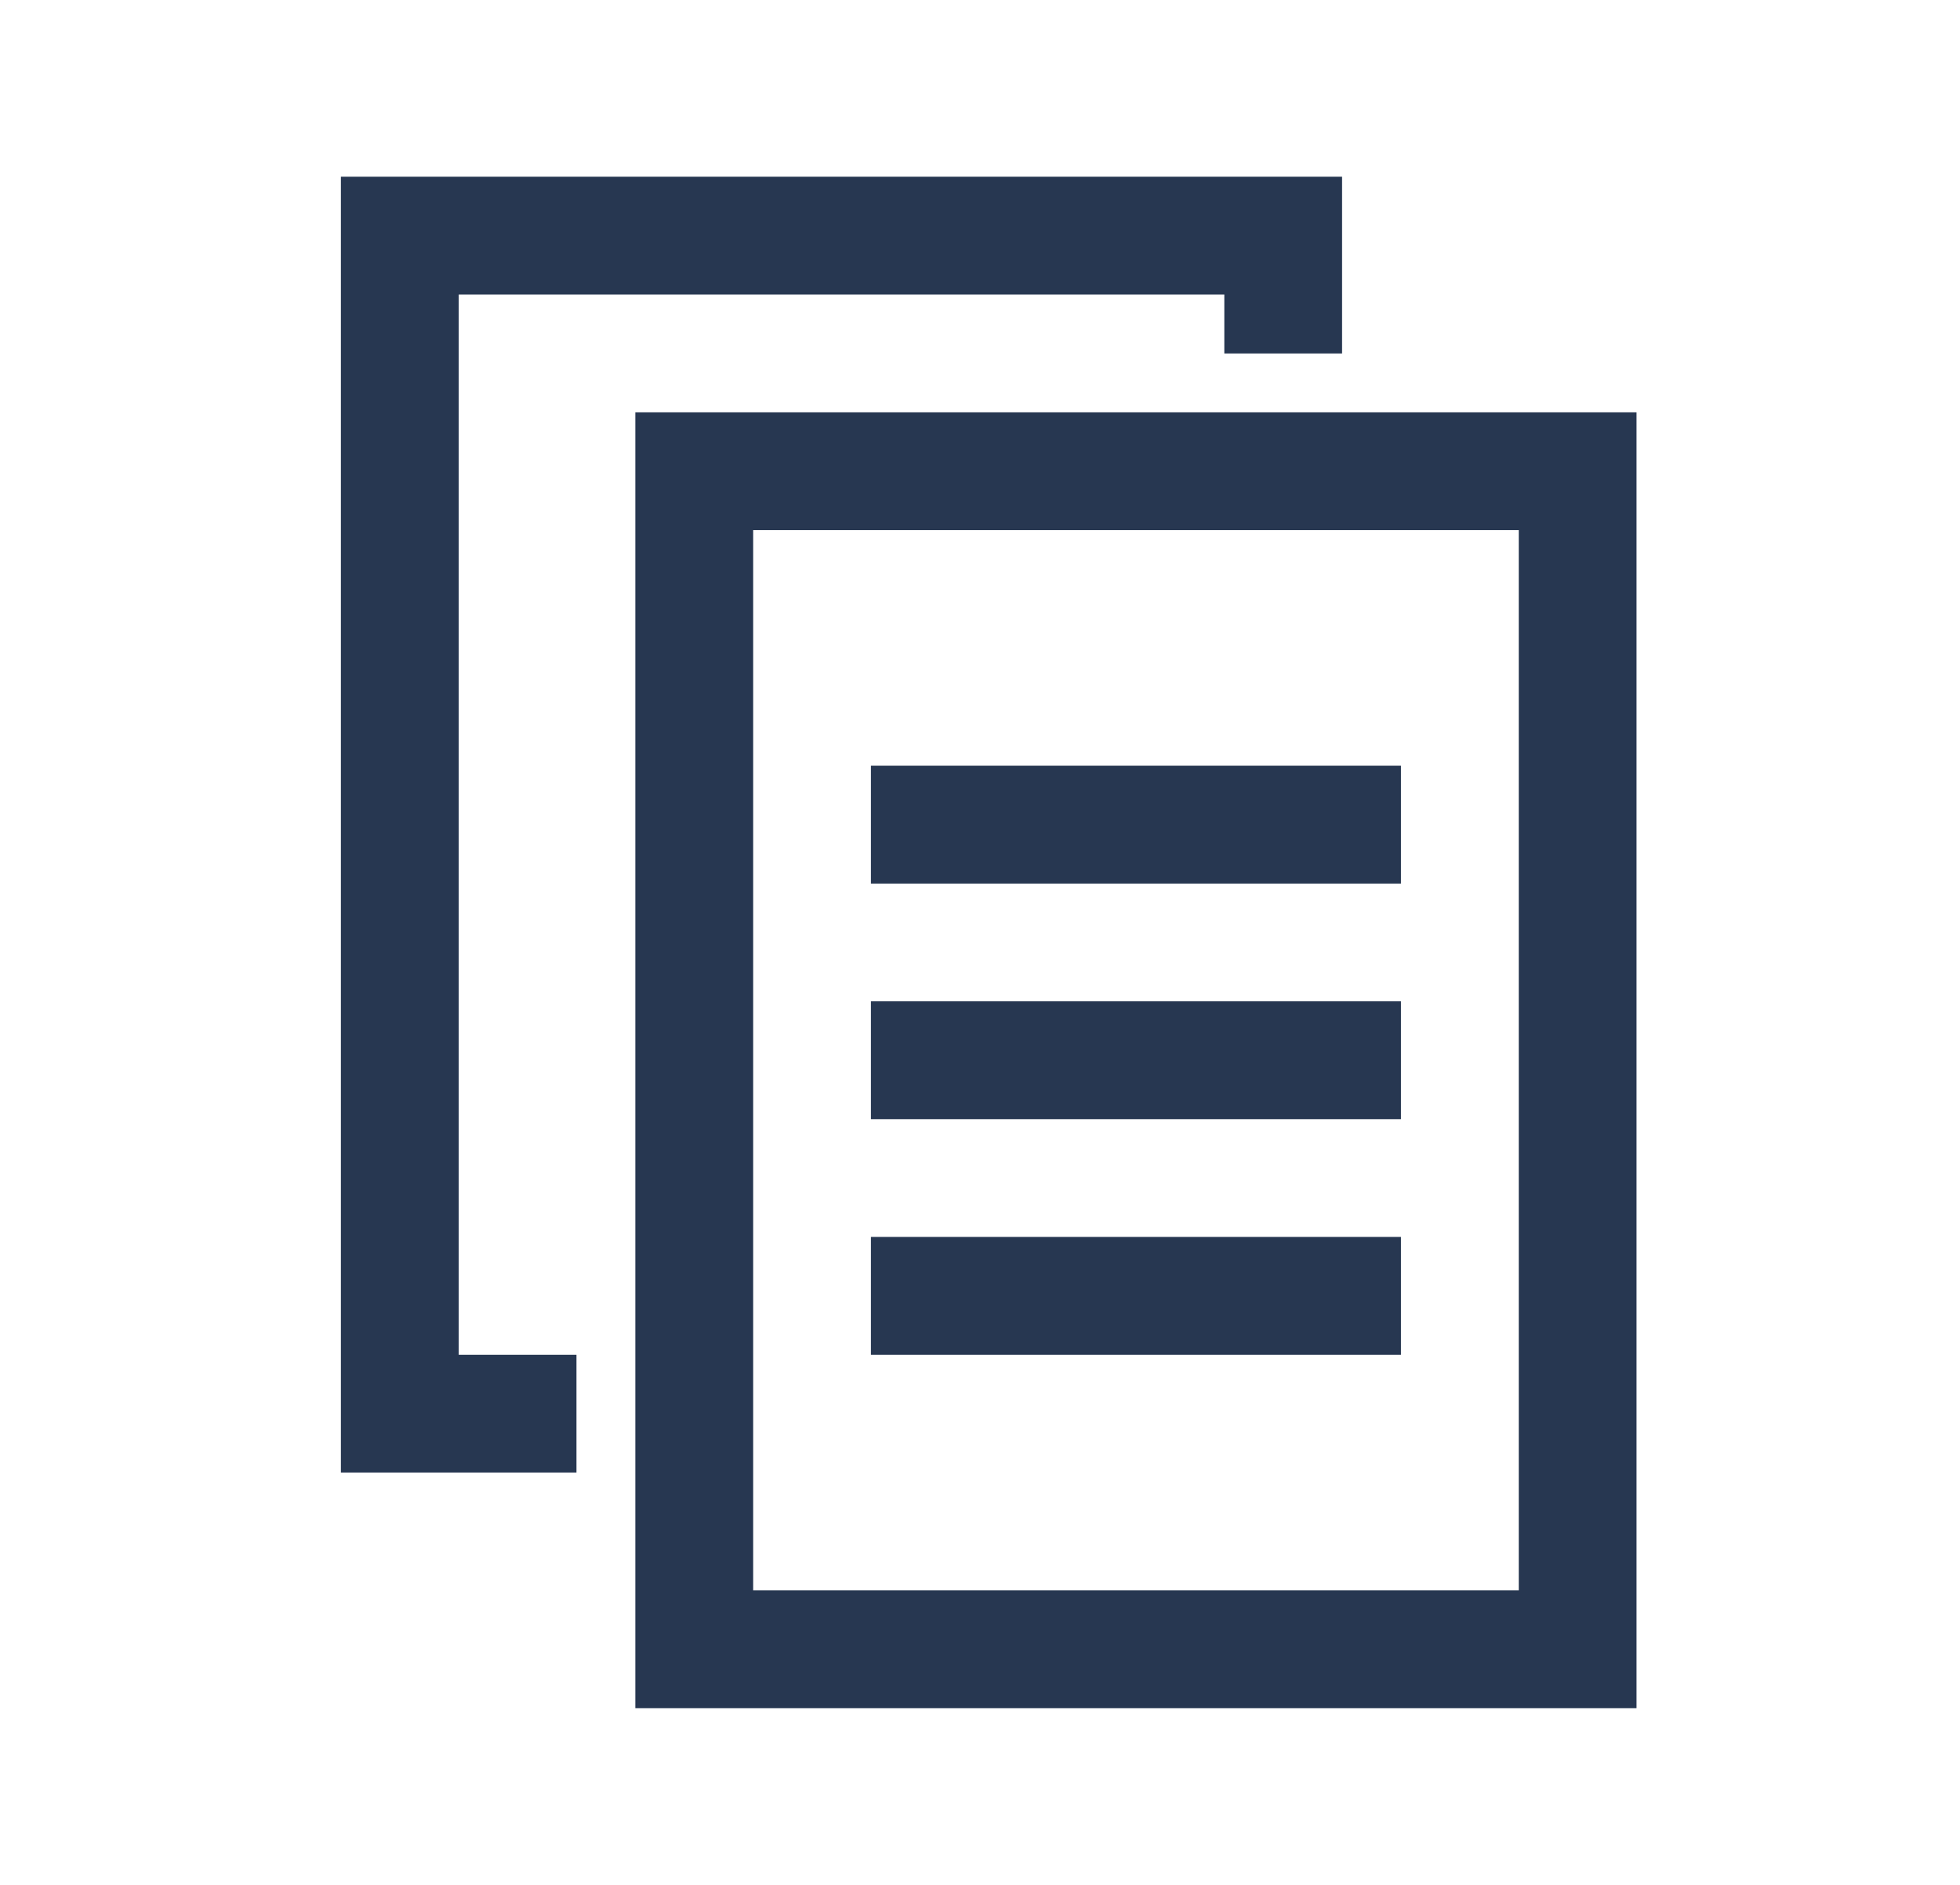 <svg width="26" height="25" viewBox="0 0 26 25" fill="none" xmlns="http://www.w3.org/2000/svg">
<path d="M4.522 2.344V19.531H7.647V17.969H6.085V3.906H16.241V4.688H17.803V2.344H4.522ZM8.428 5.469V6.25V22.656H21.709V5.469H8.428ZM9.991 7.031H20.147V21.094H9.991V7.031ZM11.553 10.156V11.719H18.584V10.156H11.553ZM11.553 13.281V14.844H18.584V13.281H11.553ZM11.553 16.406V17.969H18.584V16.406H11.553Z" fill="#273751"/>
</svg>

